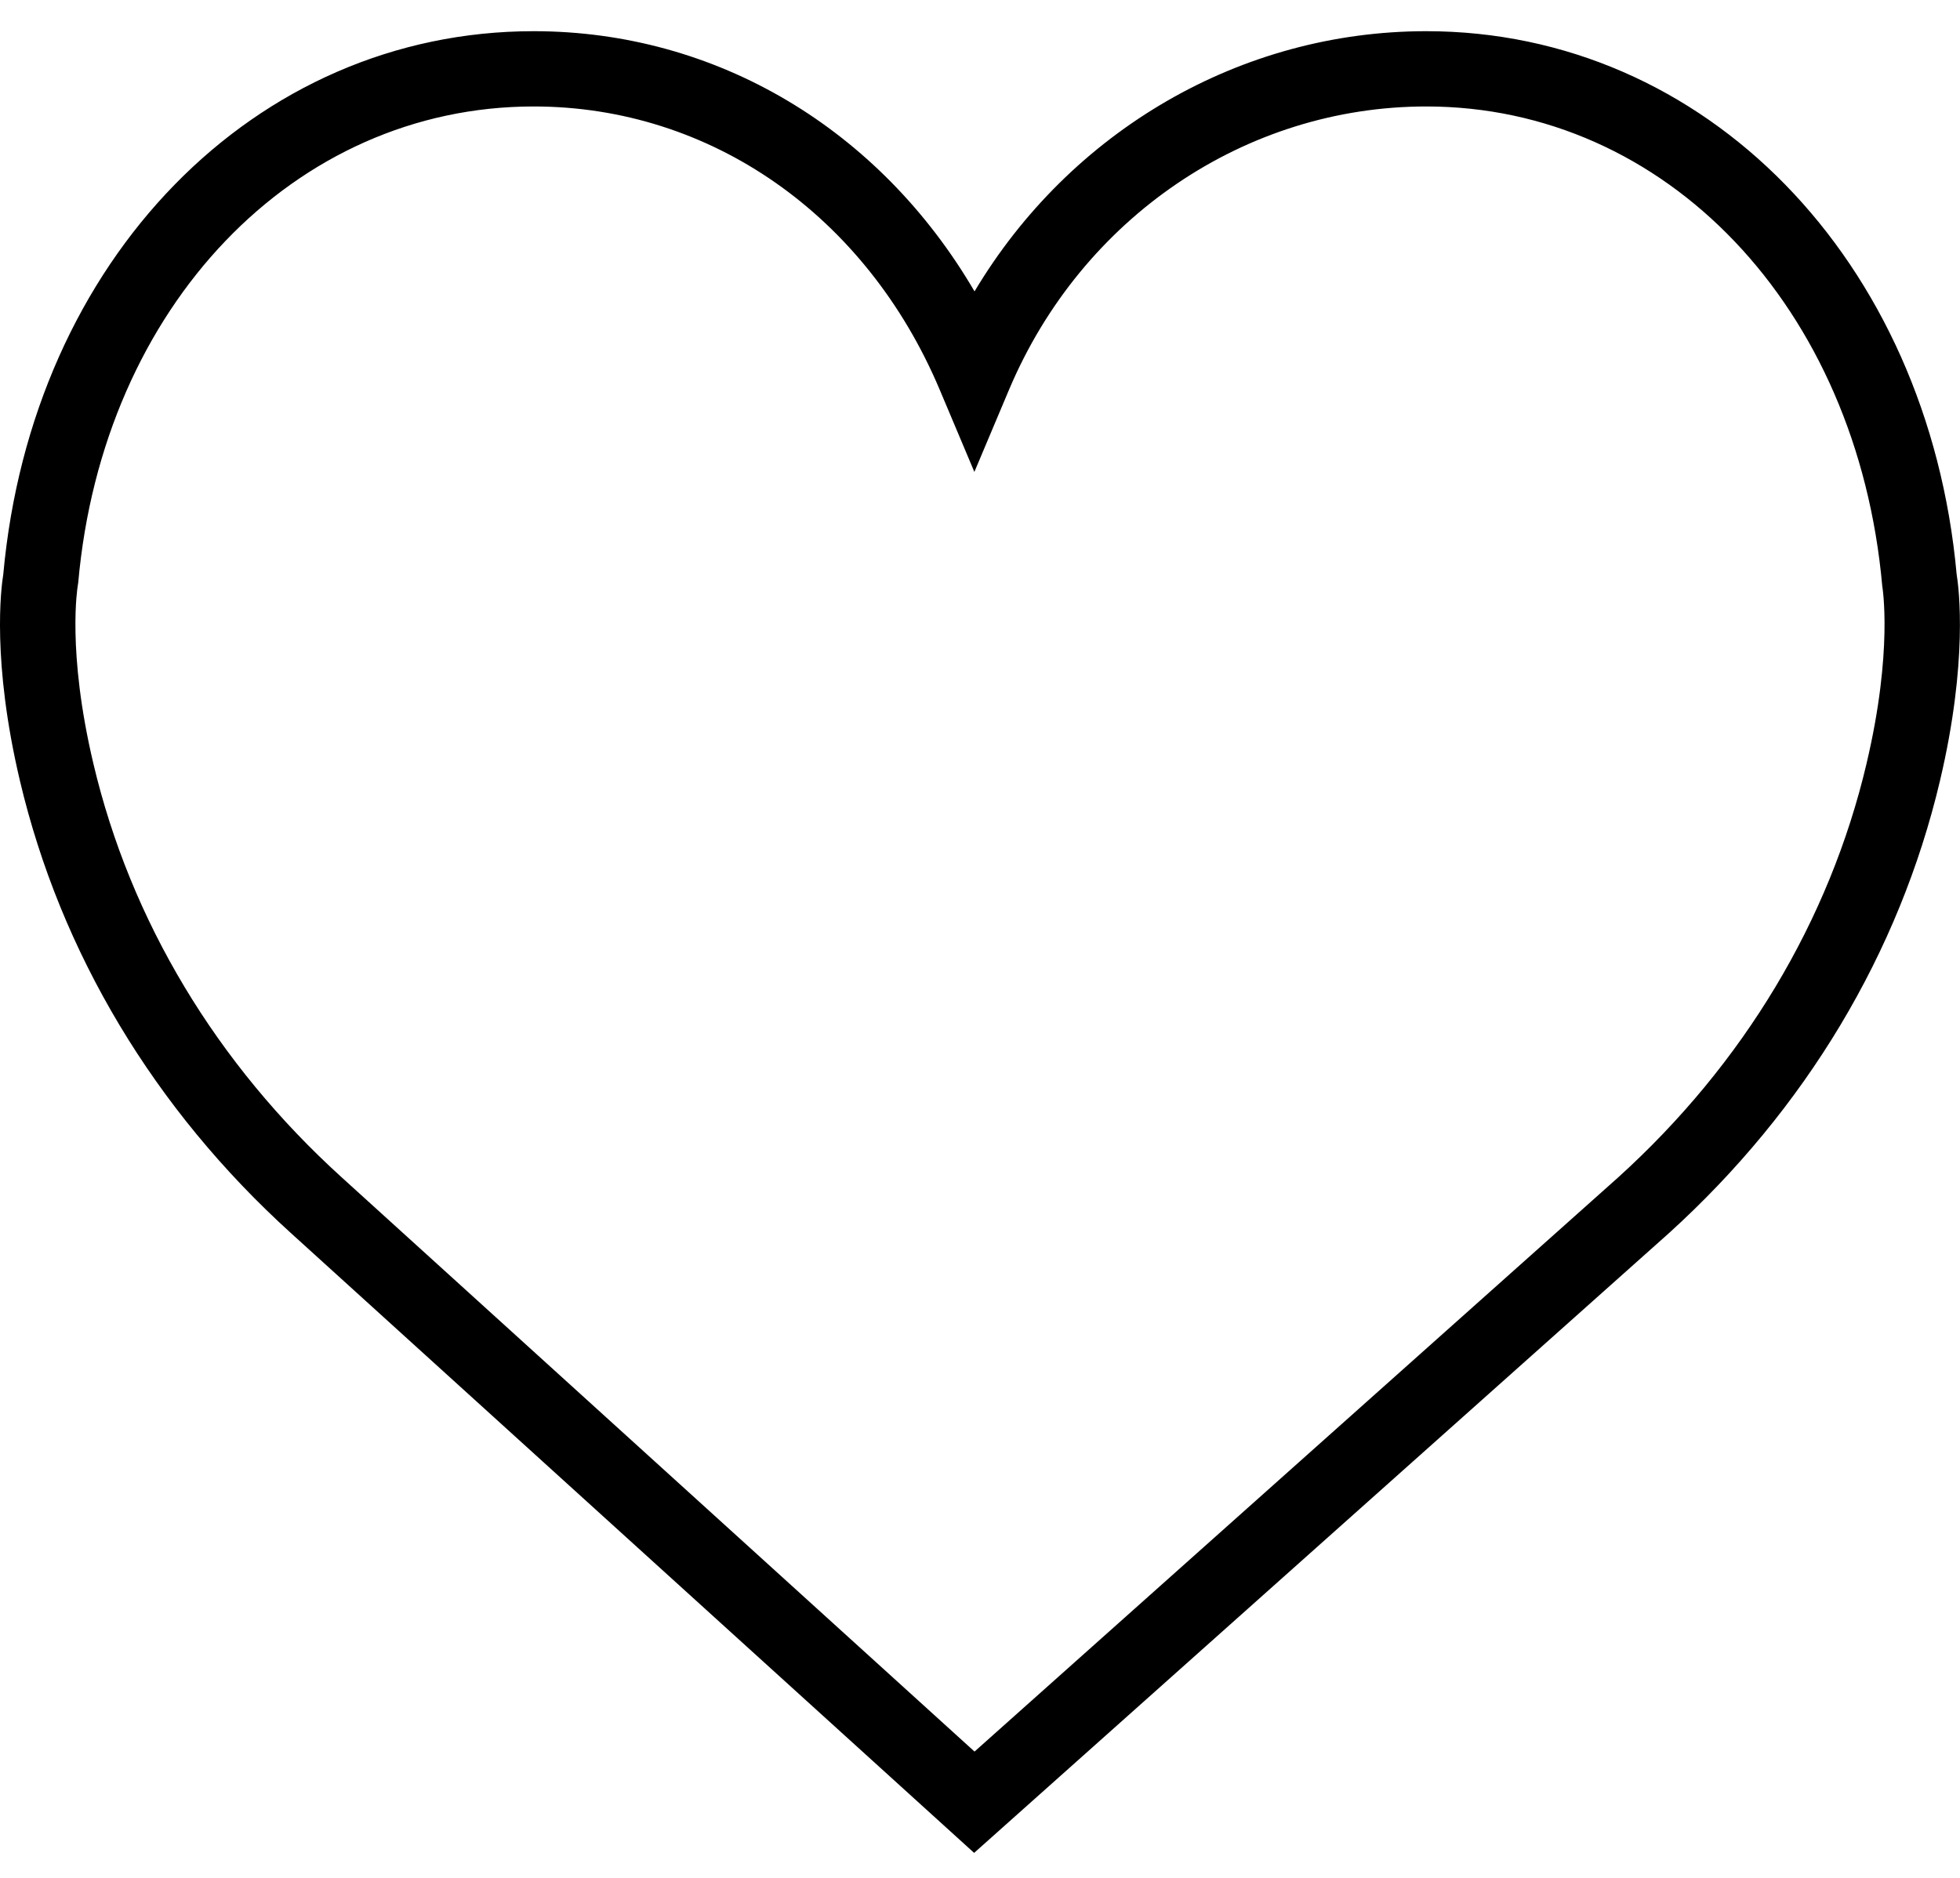 <svg height="23" viewBox="0 0 24 23" width="24" xmlns="http://www.w3.org/2000/svg"><path d="m23.959 7.035c-.35-3.856-3.079-6.653-6.495-6.653-2.275 0-4.359 1.224-5.531 3.187-1.162-1.988-3.16-3.187-5.399-3.187-3.415 0-6.144 2.797-6.494 6.653-.028.17-.141 1.067.204 2.528.498 2.108 1.647 4.026 3.323 5.544l8.361 7.587 8.504-7.587c1.676-1.519 2.825-3.436 3.323-5.545.345-1.461.232-2.358.204-2.528zm-1.103 2.316c-.454 1.926-1.507 3.68-3.042 5.07l-7.881 7.032-7.746-7.03c-1.537-1.393-2.59-3.147-3.044-5.072-.327-1.383-.192-2.165-.192-2.17l.007-.047c.3-3.378 2.645-5.83 5.577-5.83 2.163 0 4.068 1.329 4.971 3.468l.425 1.008.425-1.008c.889-2.106 2.894-3.468 5.109-3.468 2.931 0 5.277 2.452 5.583 5.874.001.007.135.789-.192 2.172z" fill-rule="evenodd" transform=""/></svg>